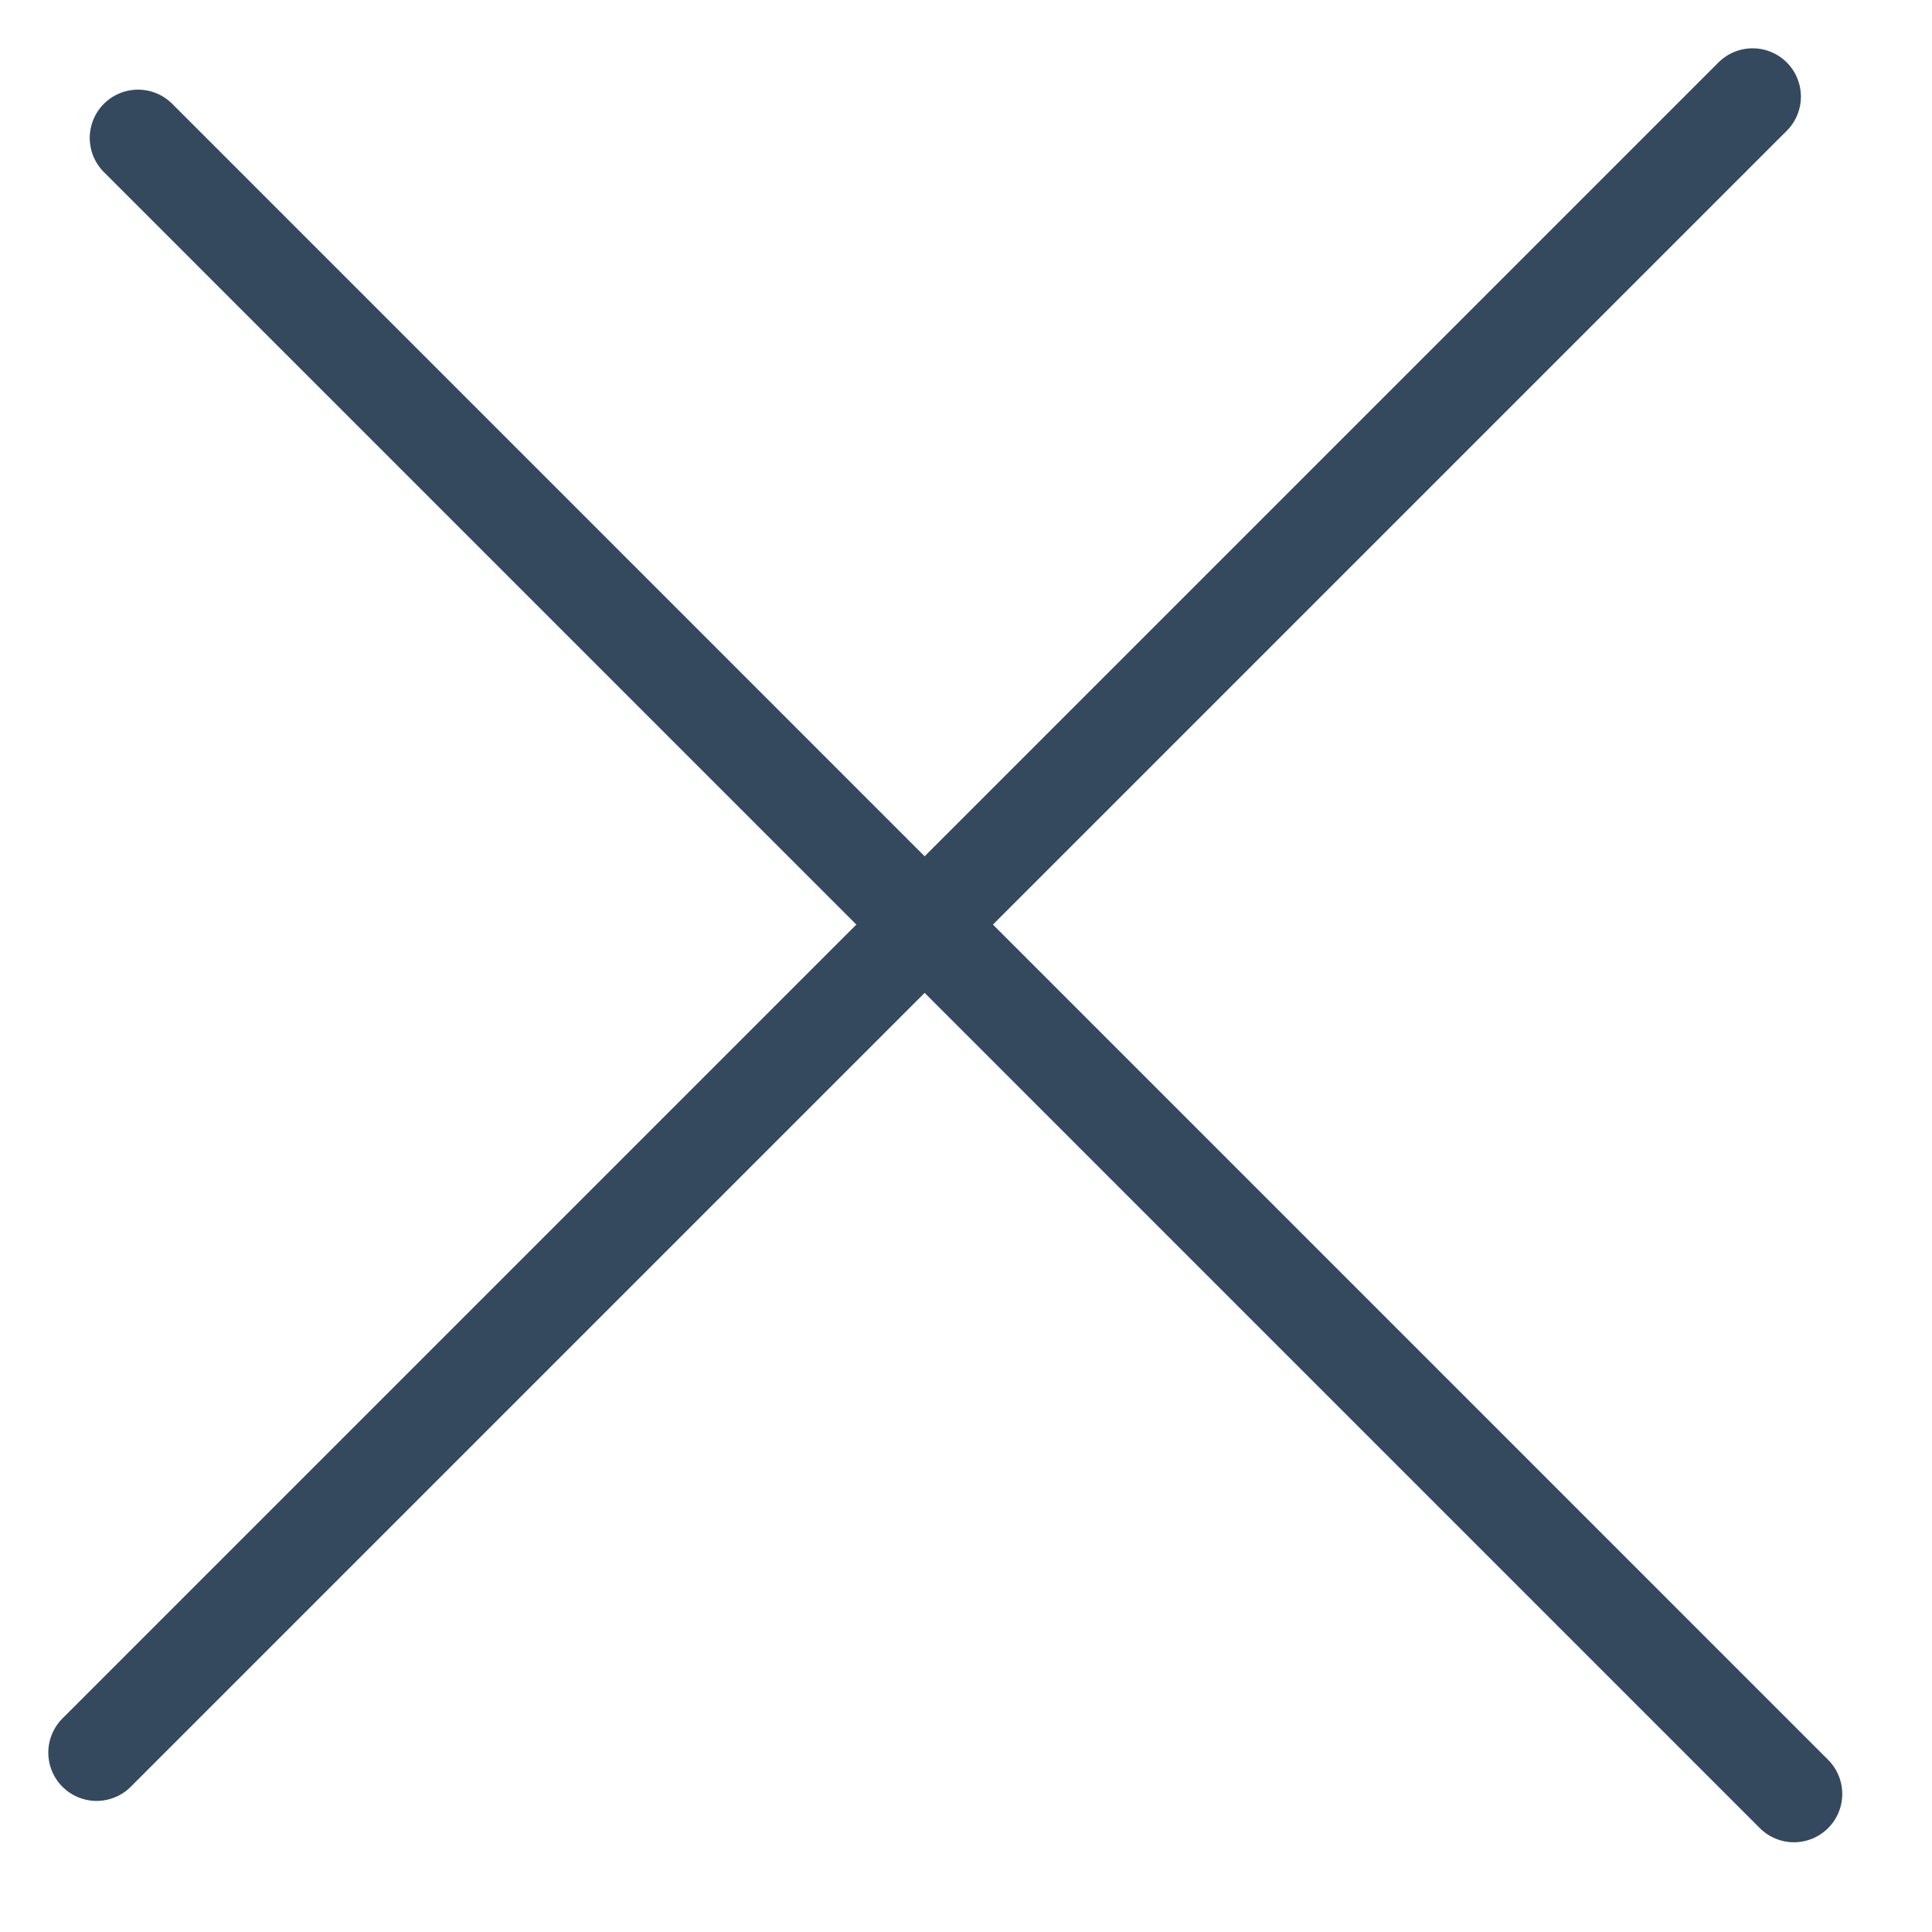 <svg width="20" height="20" viewBox="0 0 20 20" fill="none" xmlns="http://www.w3.org/2000/svg">
  <path d="M1.429 1.428L18.571 18.571" stroke="#34495E" stroke-linecap="round"/>
  <path d="M18.143 1L1 18.143" stroke="#34495E" stroke-linecap="round"/>
</svg>

